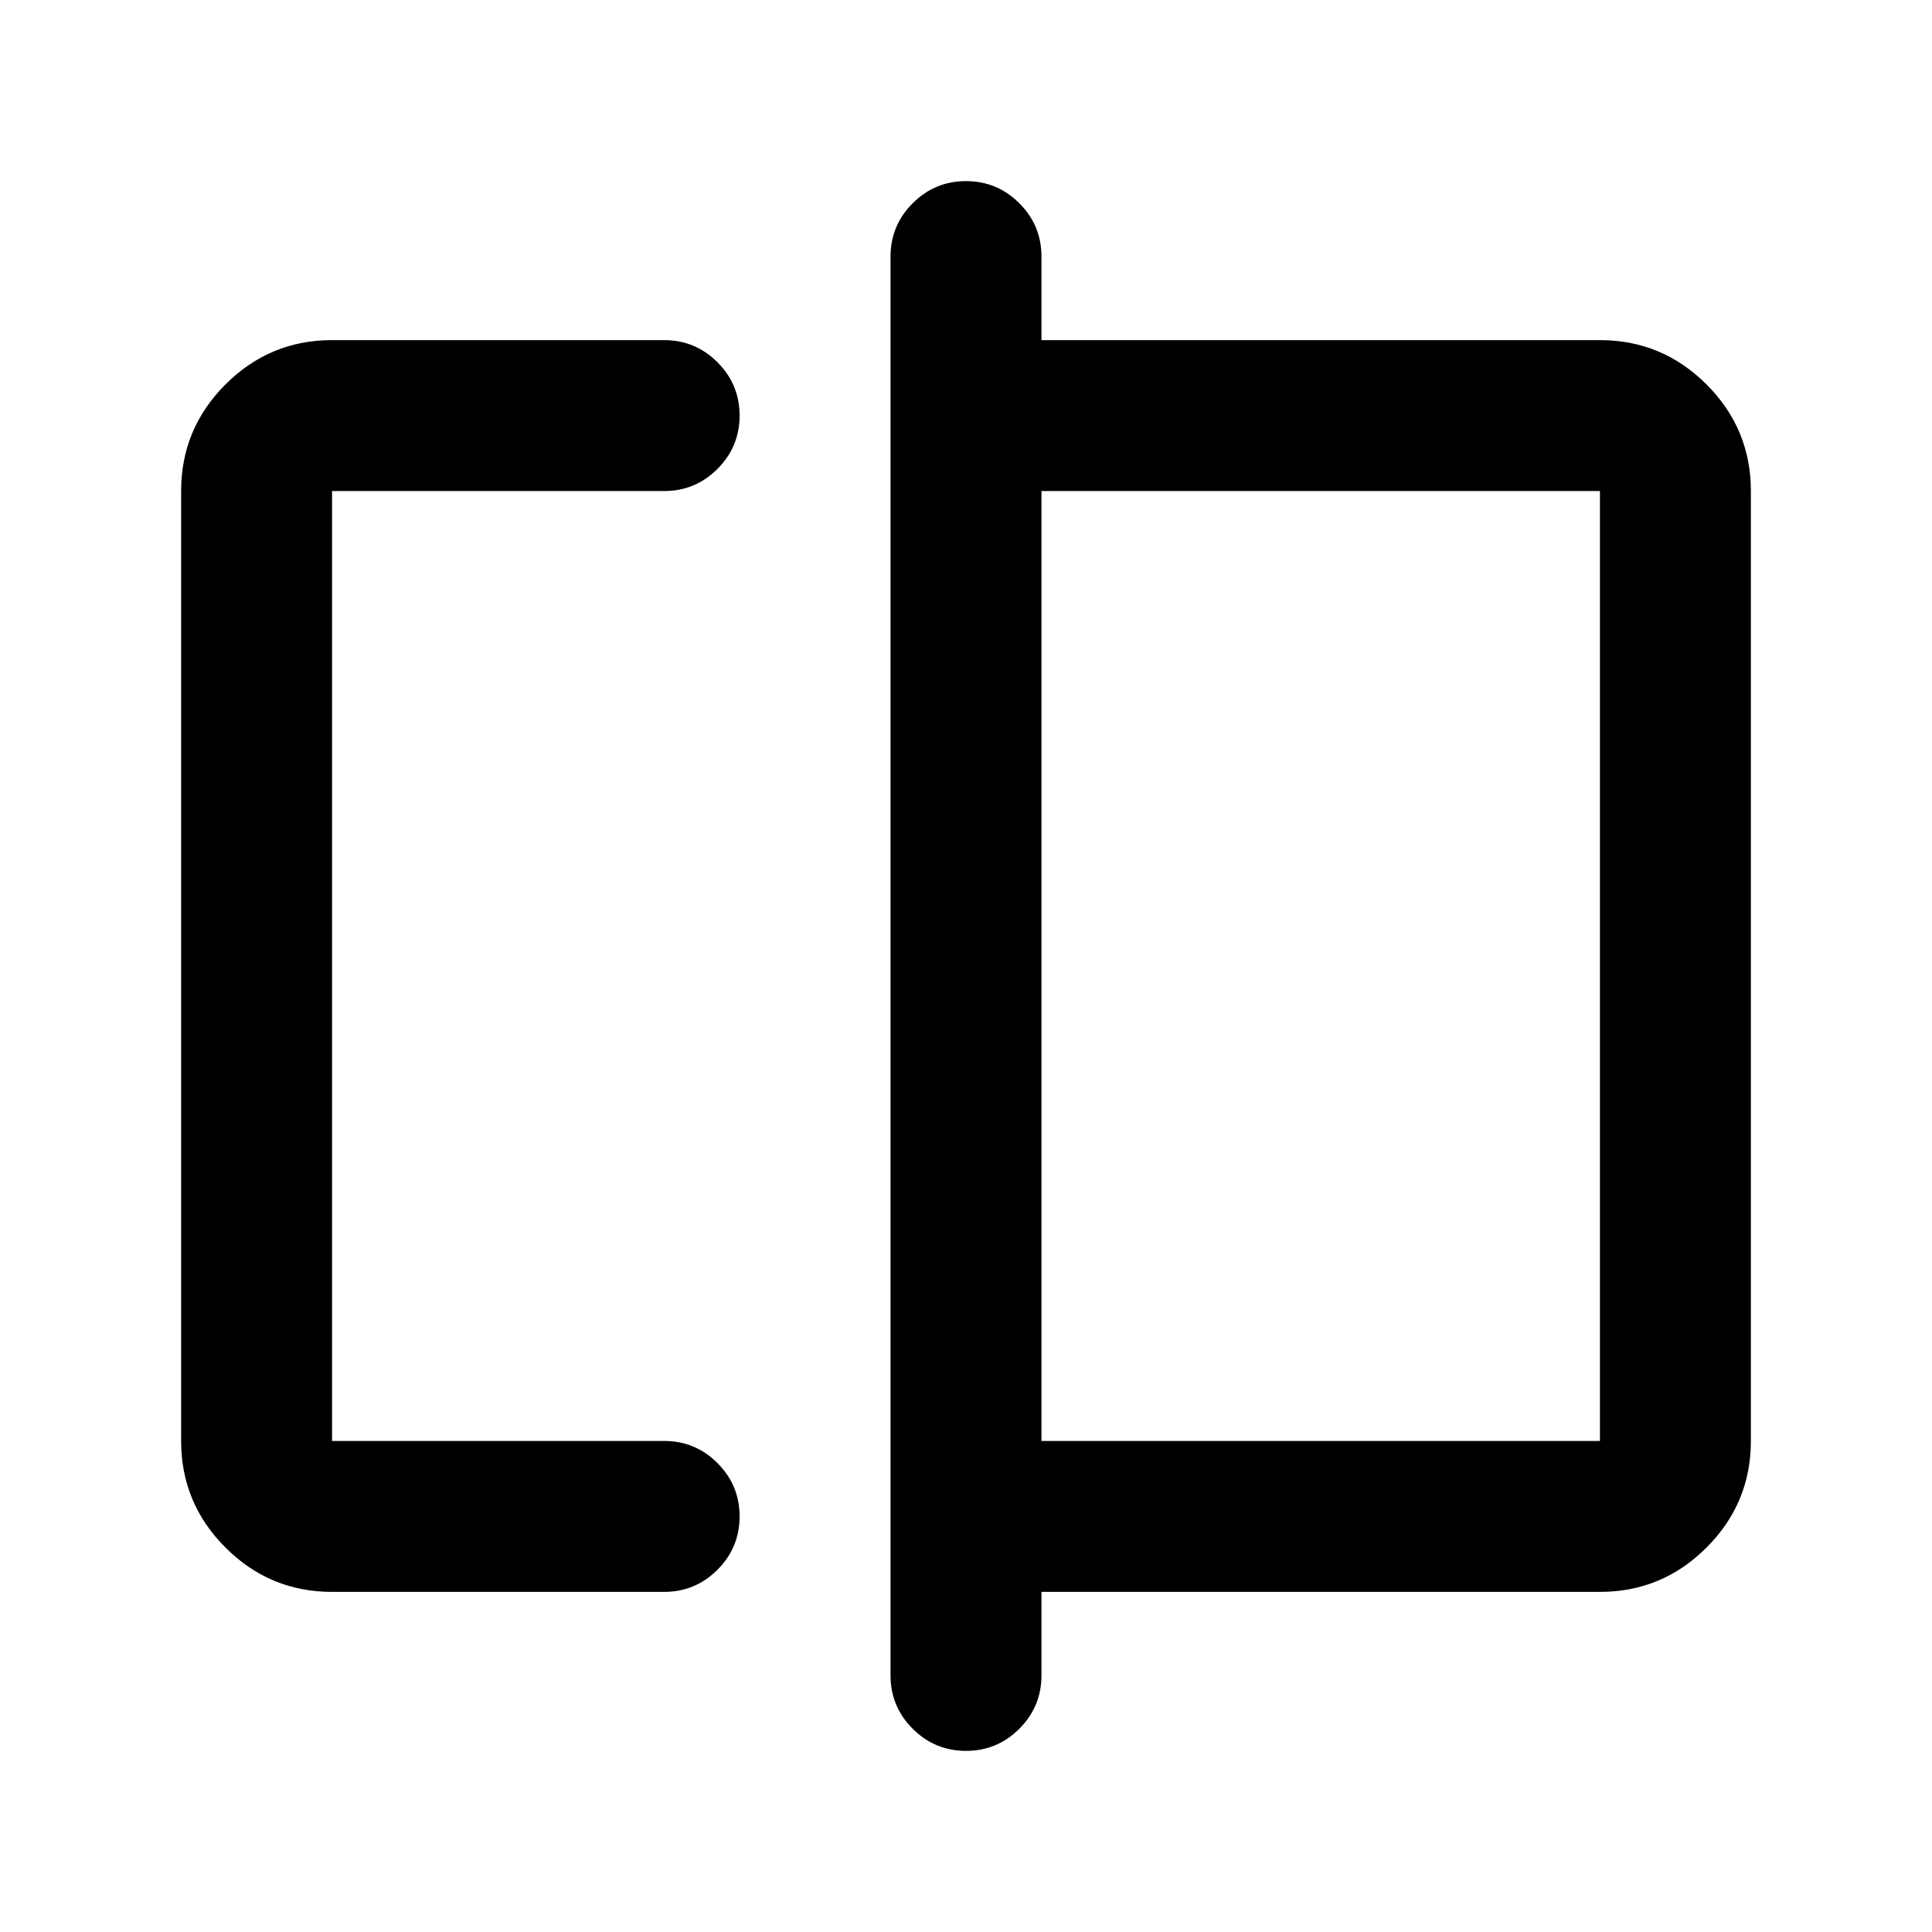 <svg xmlns="http://www.w3.org/2000/svg" height="24" viewBox="0 -960 960 960" width="24"><path d="M165-169q-30.94 0-52.97-22.03Q90-213.06 90-244v-472q0-30.94 22.03-52.97Q134.06-791 165-791h165q15.5 0 26.5 11t11 26.5q0 15.5-11 26.5T330-716H165v472h165q15.5 0 26.5 11t11 26.5q0 15.5-11 26.5T330-169H165Zm315 79q-15.5 0-26.5-11t-11-26.5v-705q0-15.5 11-26.5t26.5-11q15.5 0 26.5 11t11 26.5v41.5H795q30.94 0 52.97 22.03Q870-746.94 870-716v472q0 30.94-22.03 52.97Q825.94-169 795-169H517.5v41.5q0 15.5-11 26.5T480-90Zm37.5-154H795v-472H517.5v472ZM165-244v-472 472Zm630 0v-472 472Z"/></svg>